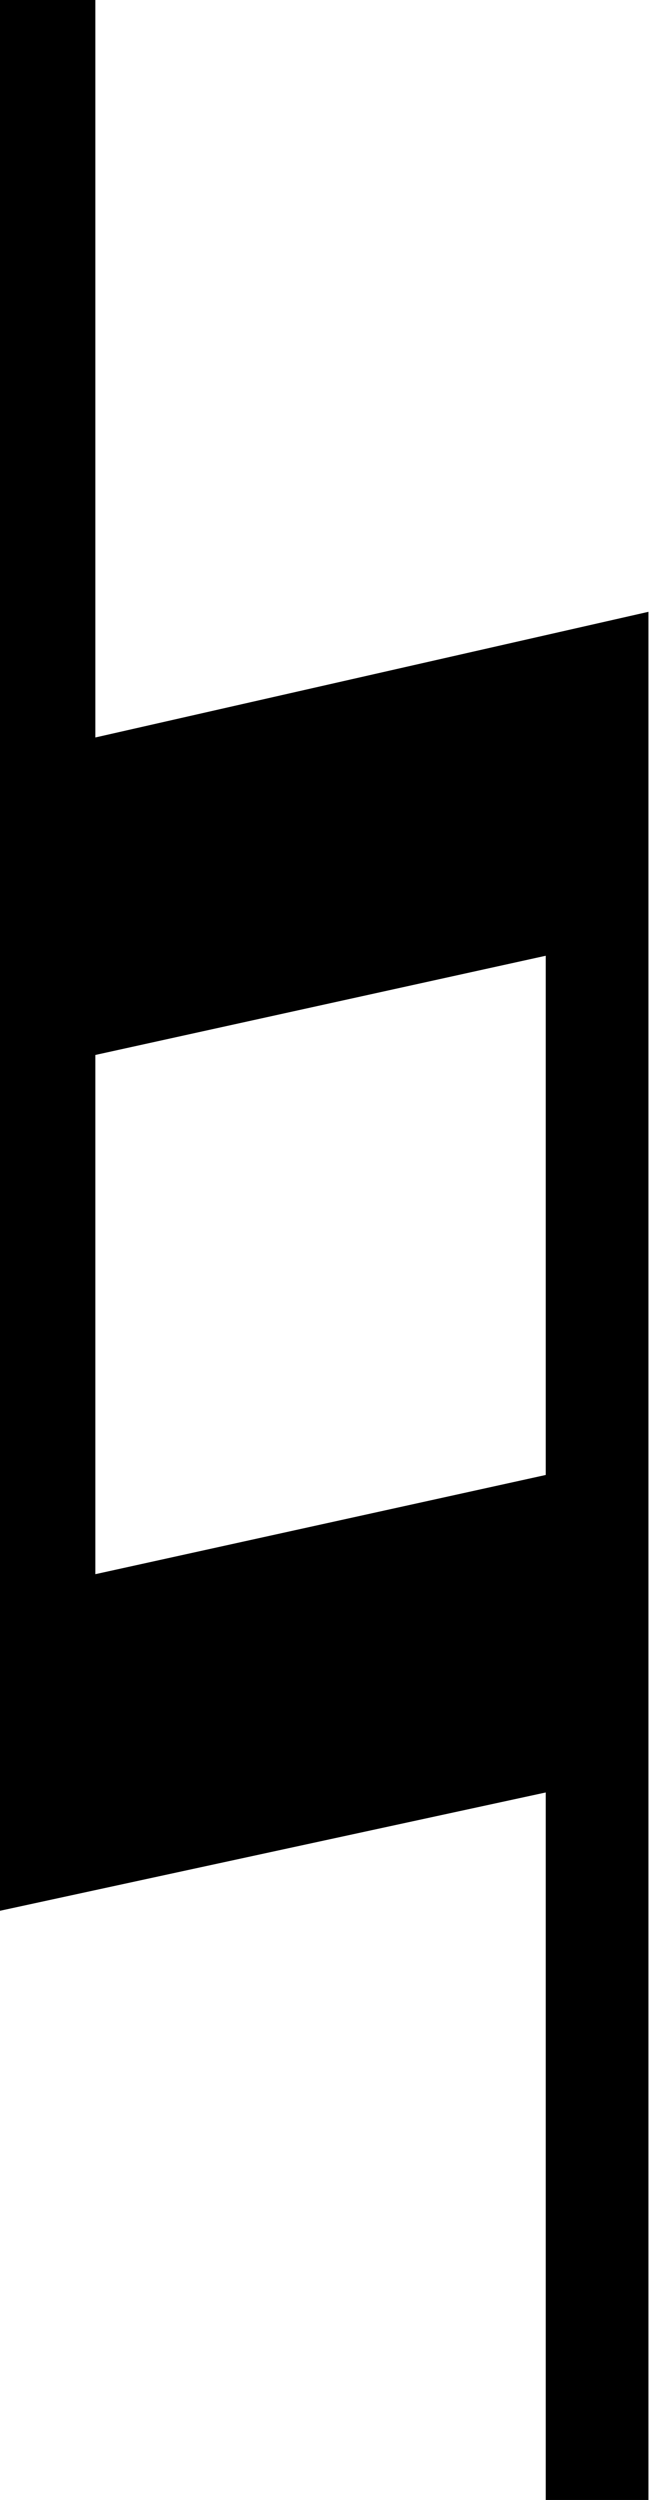 <?xml version="1.0" encoding="UTF-8" standalone="no"?>
<!-- Created with Inkscape (http://www.inkscape.org/) -->

<svg
   width="17.491"
   height="67.018"
   id="svg2"
   version="1.1"
   style="display:inline"
   xmlns="http://www.w3.org/2000/svg"
   xmlns:svg="http://www.w3.org/2000/svg"
   xmlns:rdf="http://www.w3.org/1999/02/22-rdf-syntax-ns#"
   xmlns:cc="http://creativecommons.org/ns#"
   xmlns:dc="http://purl.org/dc/elements/1.1/">
  <defs
     id="defs4" />
  <g
     id="layer2"
     style="display:inline"
     transform="translate(-80.803,-77.375)">
    <g
       transform="matrix(2.208,0,0,1.847,-422.569,74.34)"
       id="g247"
       style="fill:#000000;fill-opacity:1">
      <path
         d="m 235.855,10.523 v 27.408 h -1.248 v -10.272 l -6.672,1.728 V 1.643 h 1.2 V 12.347 Z m -6.72,6.432 v 7.536 l 5.472,-1.44 v -7.536 z"
         id="path249"
         style="fill:#000000;fill-opacity:1" />
    </g>
  </g>
</svg>
